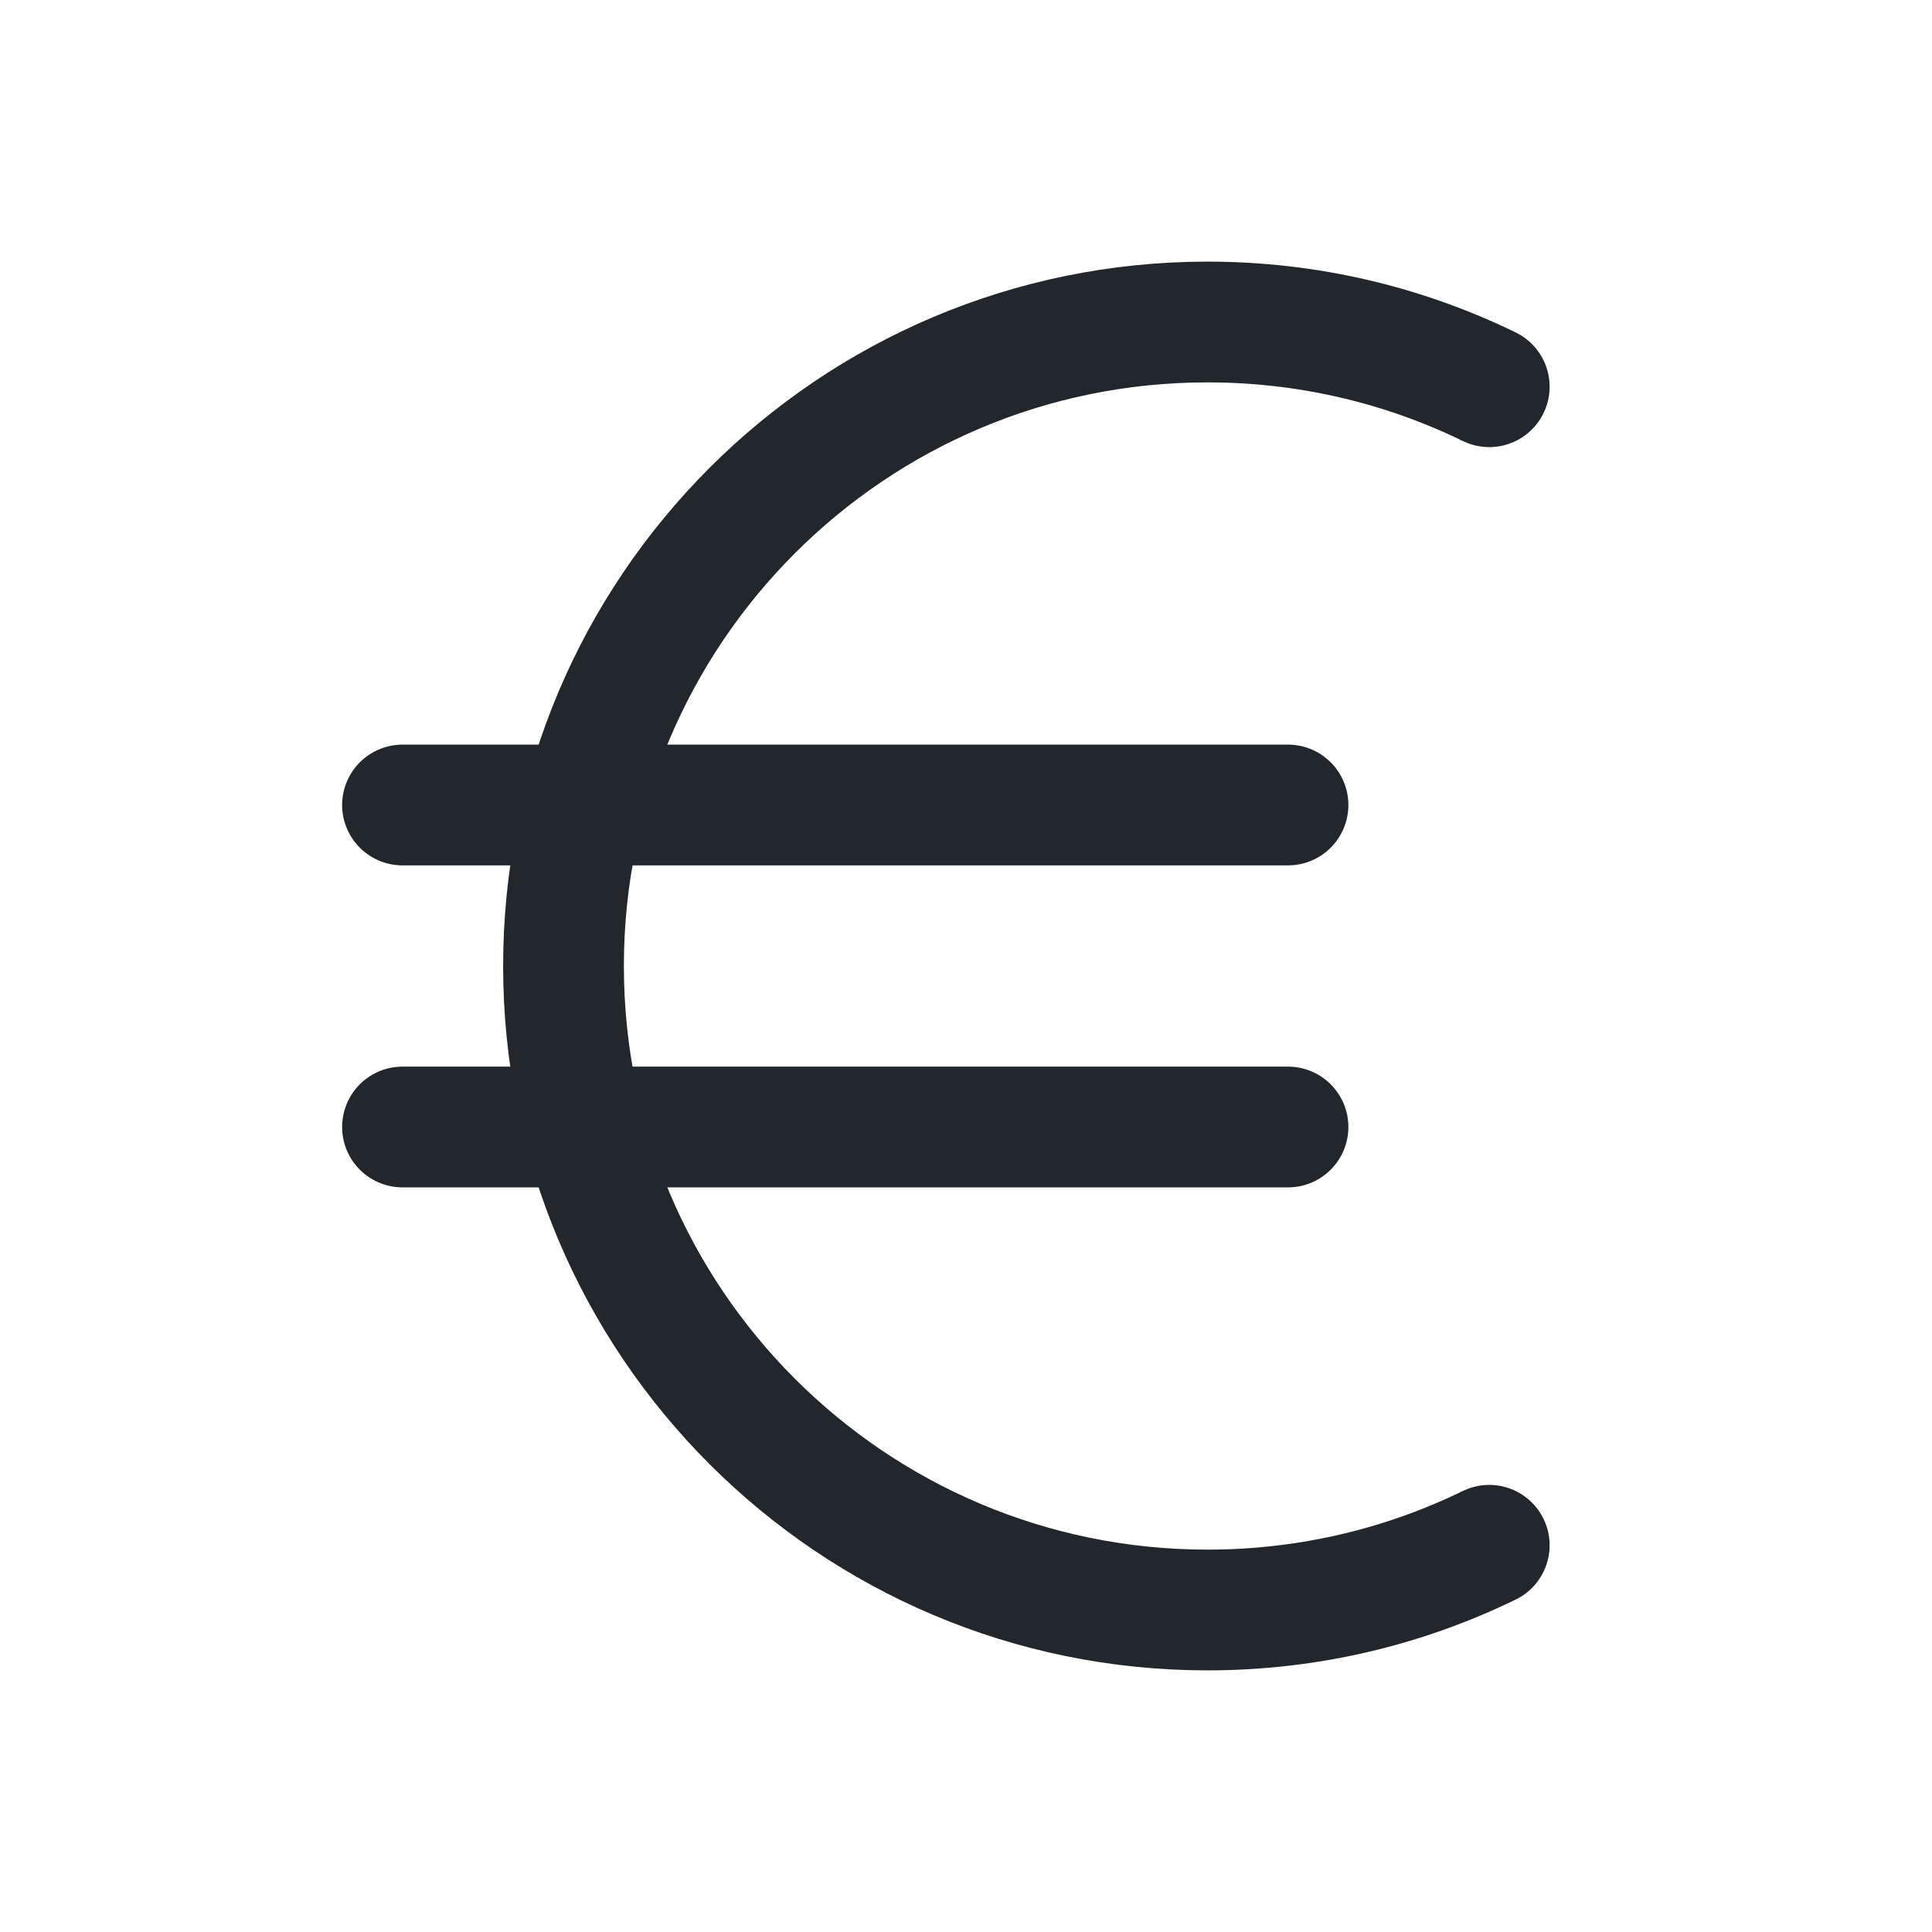 <svg width="24" height="24" viewBox="0 0 24 24" fill="none" xmlns="http://www.w3.org/2000/svg">
<path d="M18.5 4.804C17.443 4.289 16.255 4 15 4C10.582 4 7 7.582 7 12C7 16.418 10.582 20 15 20C16.255 20 17.443 19.711 18.5 19.196" stroke="#21272A" stroke-width="1.5" stroke-linecap="round" stroke-linejoin="round"/>
<path d="M5 10H16" stroke="#21272A" stroke-width="1.5" stroke-linecap="round" stroke-linejoin="round"/>
<path d="M5 14H16" stroke="#21272A" stroke-width="1.5" stroke-linecap="round" stroke-linejoin="round"/>
</svg>
